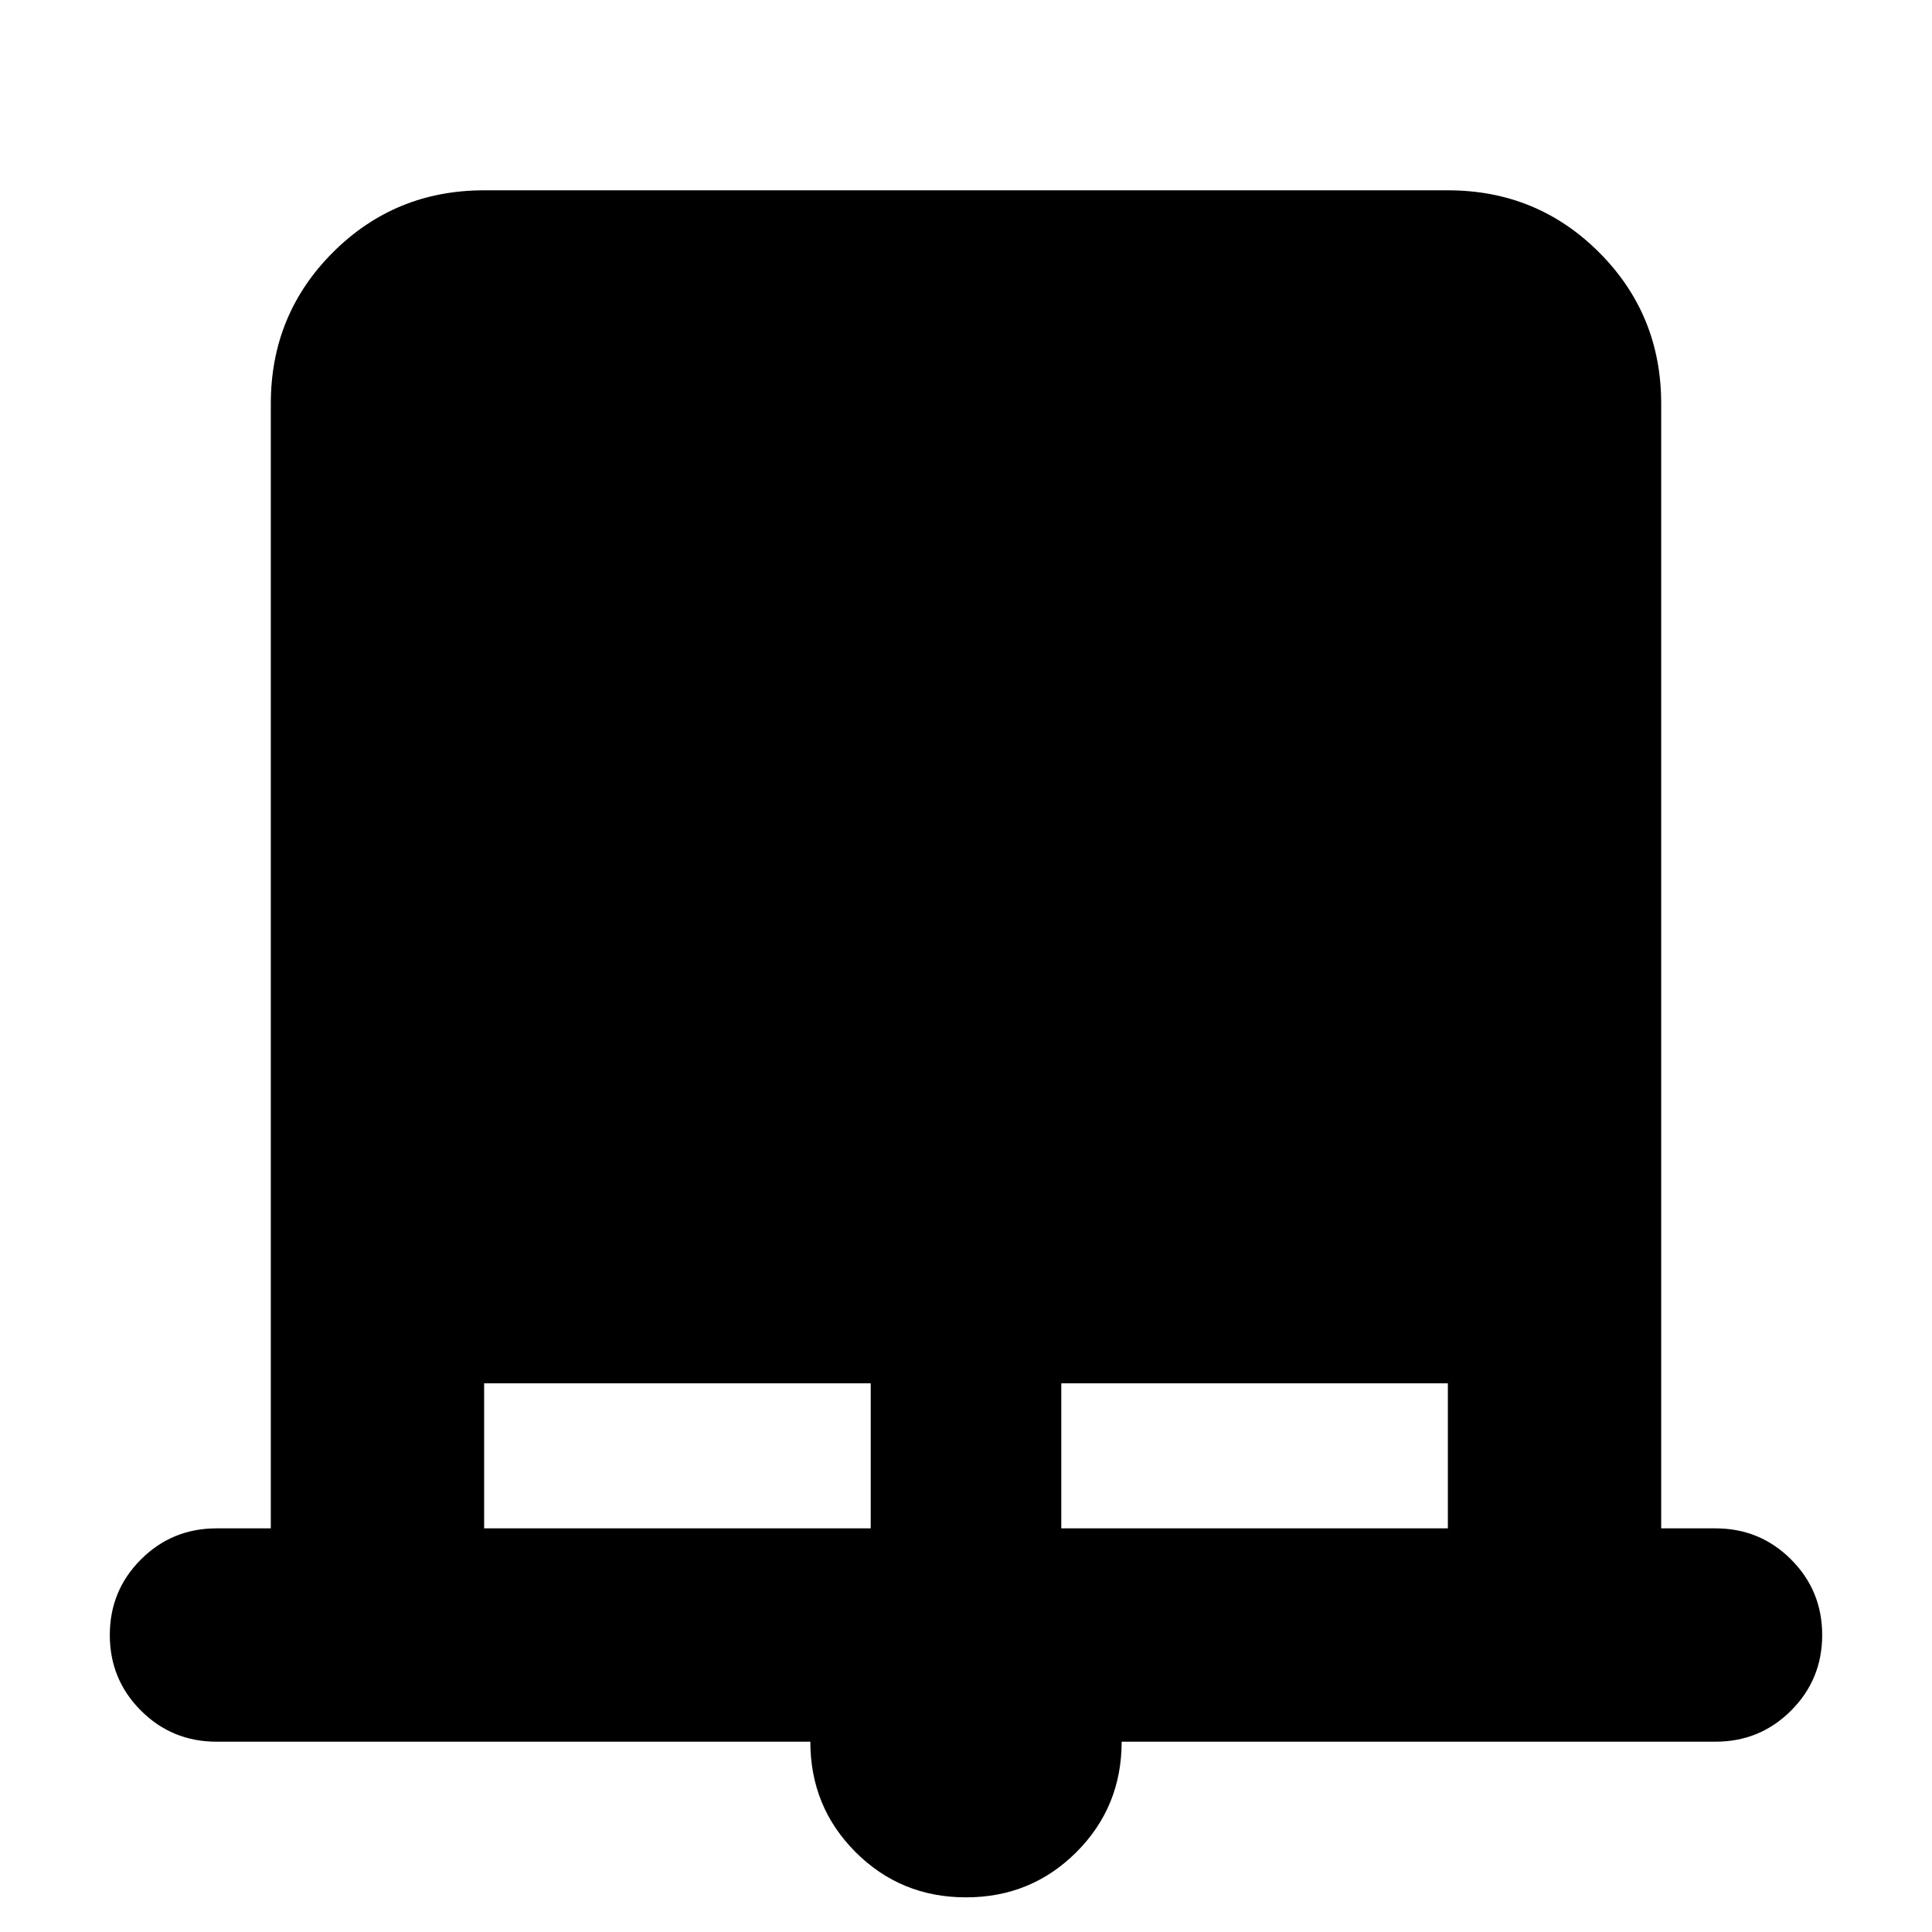 <svg xmlns="http://www.w3.org/2000/svg" height="24" viewBox="0 -960 960 960" width="24"><path d="M480-17.216q-32.391 0-54.87-22.478-22.478-22.478-22.478-54.87H107.565q-22.088 0-37.544-15.457-15.457-15.456-15.457-37.544 0-22.087 15.457-37.544 15.456-15.456 37.544-15.456h26.999v-558.87q0-44.305 30.848-75.153 30.848-30.848 75.153-30.848h478.87q44.305 0 75.153 30.848 30.848 30.848 30.848 75.153v558.87h26.999q22.088 0 37.544 15.456 15.457 15.457 15.457 37.544 0 22.088-15.457 37.544-15.456 15.457-37.544 15.457H557.348q0 32.392-22.478 54.87Q512.391-17.216 480-17.216ZM240.565-200.565h192.087v-72.087H240.565v72.087Zm286.783 0h192.087v-72.087H527.348v72.087Z"/></svg>